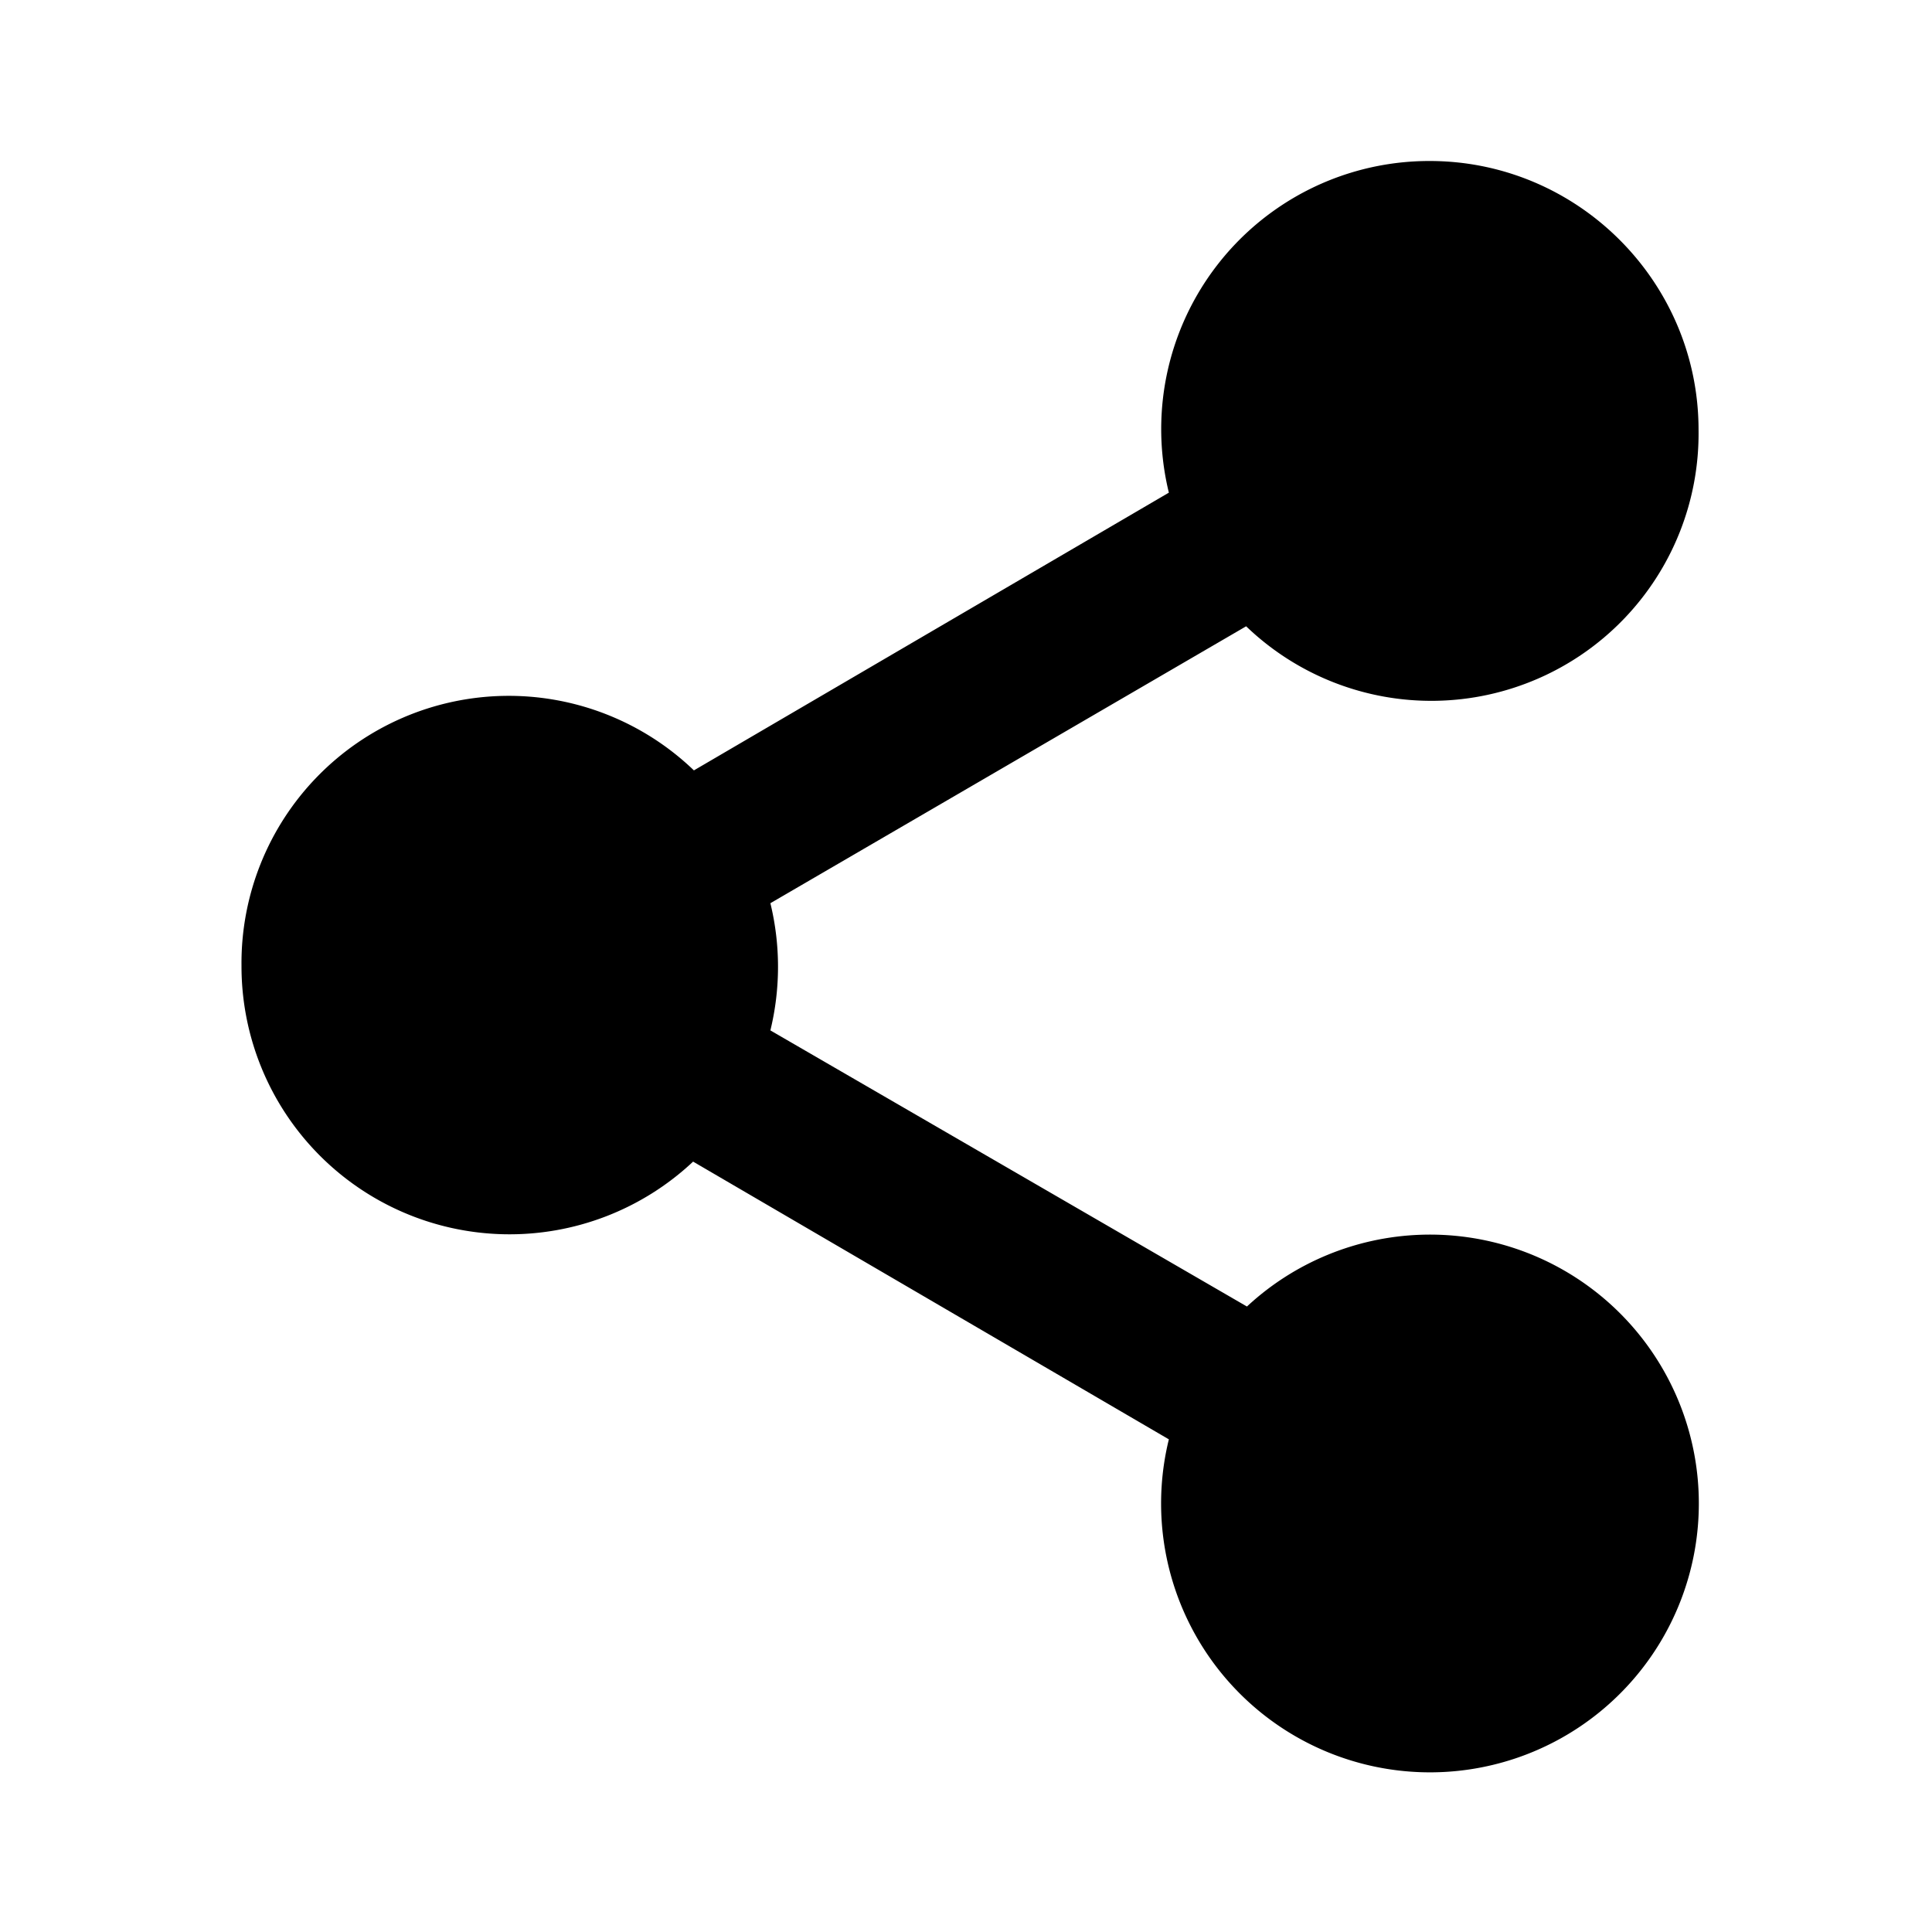 <svg viewBox="0 0 24 24" focusable="false" xmlns="http://www.w3.org/2000/svg"><path d="M17.76 2a3.33 3.33 0 00-3.24 4.12l-5.9 3.45A3.32 3.32 0 003 12a3.33 3.33 0 005.61 2.43l5.91 3.45a3.34 3.34 0 10.97-1.65L9.57 12.8a3.34 3.34 0 000-1.58l5.91-3.44a3.32 3.32 0 005.62-2.44C21.1 3.5 19.6 2 17.76 2z" /></svg>